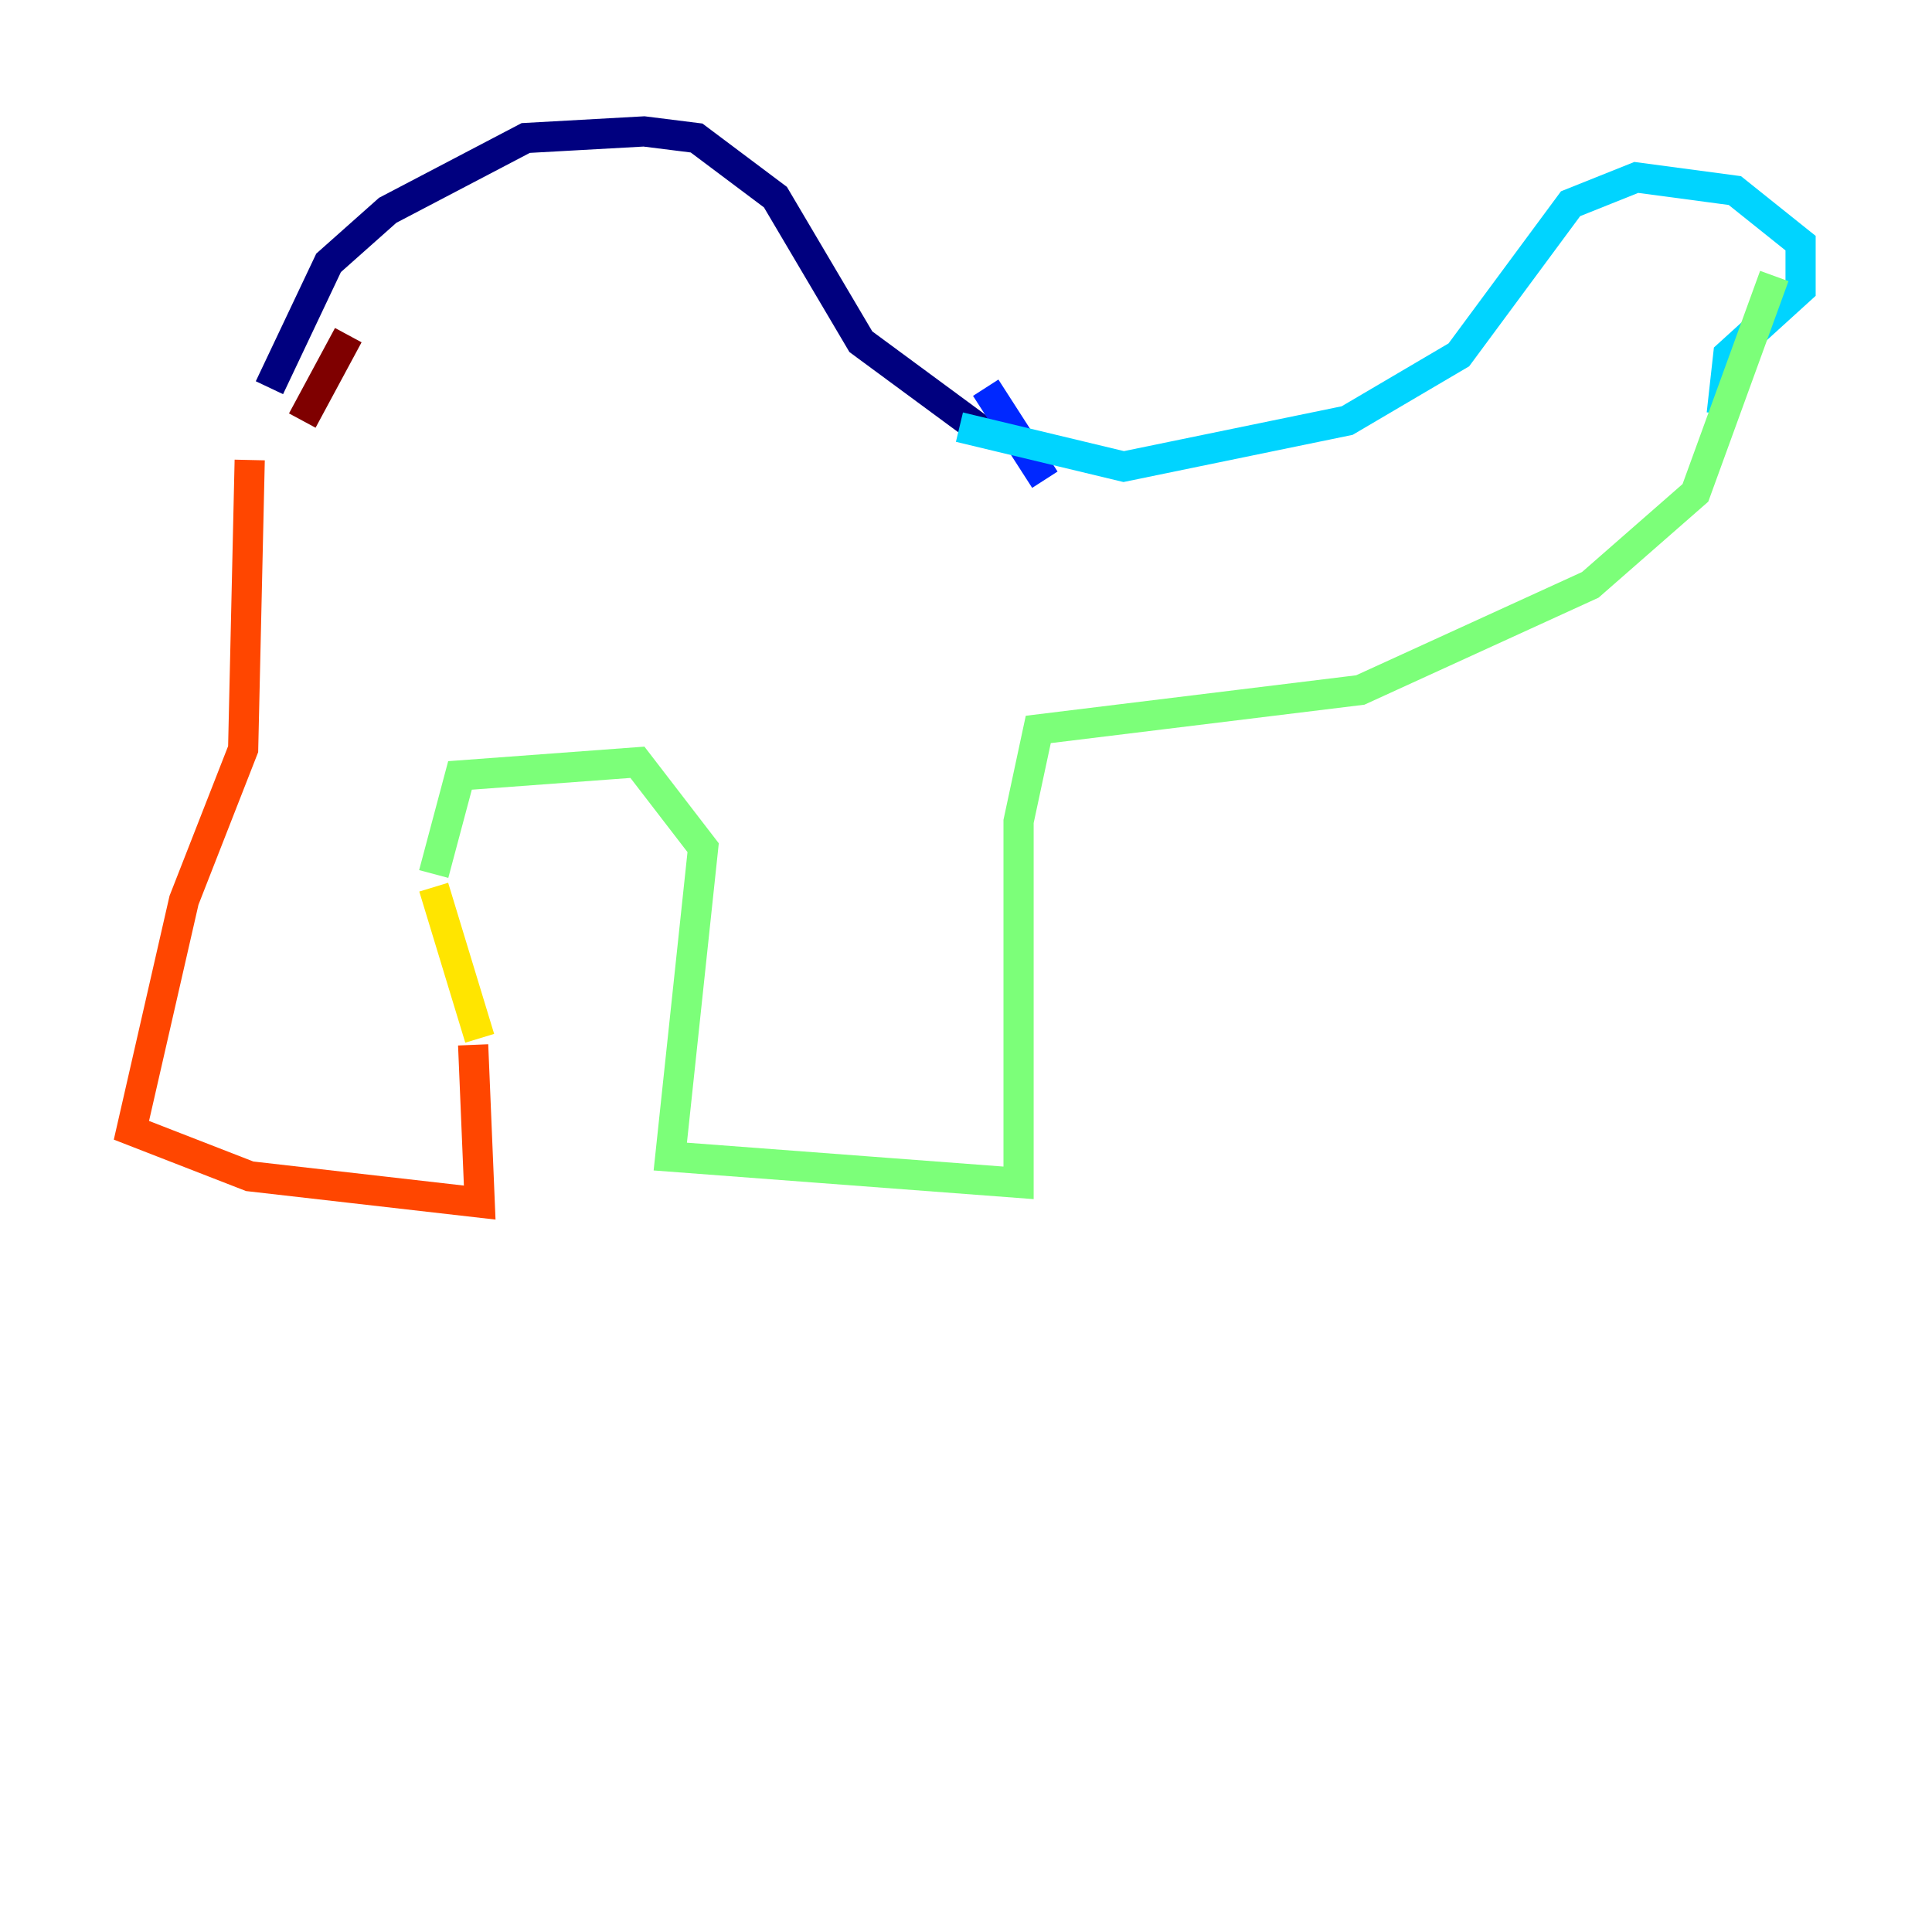 <?xml version="1.0" encoding="utf-8" ?>
<svg baseProfile="tiny" height="128" version="1.2" viewBox="0,0,128,128" width="128" xmlns="http://www.w3.org/2000/svg" xmlns:ev="http://www.w3.org/2001/xml-events" xmlns:xlink="http://www.w3.org/1999/xlink"><defs /><polyline fill="none" points="17.85,25.687 21.769,17.415 25.687,13.932 34.83,9.143 42.667,8.707 46.15,9.143 51.374,13.061 57.034,22.64 65.306,28.735" stroke="#00007f" stroke-width="2" /><polyline fill="none" points="65.306,25.687 69.225,31.782" stroke="#0028ff" stroke-width="2" /><polyline fill="none" points="63.565,28.299 74.449,30.912 89.252,27.864 96.653,23.51 104.054,13.497 108.408,11.755 114.939,12.626 119.293,16.109 119.293,19.157 114.503,23.51 114.068,27.429" stroke="#00d4ff" stroke-width="2" /><polyline fill="none" points="117.551,18.286 112.326,32.653 105.361,38.748 90.122,45.714 68.789,48.327 67.483,54.422 67.483,78.367 44.408,76.626 46.585,56.163 42.231,50.503 30.476,51.374 28.735,57.905" stroke="#7cff79" stroke-width="2" /><polyline fill="none" points="28.735,58.776 31.782,68.789" stroke="#ffe500" stroke-width="2" /><polyline fill="none" points="31.347,69.225 31.782,79.674 16.544,77.932 8.707,74.884 12.191,59.646 16.109,49.633 16.544,30.476" stroke="#ff4600" stroke-width="2" /><polyline fill="none" points="20.027,27.864 23.075,22.204" stroke="#7f0000" stroke-width="2" /></svg>